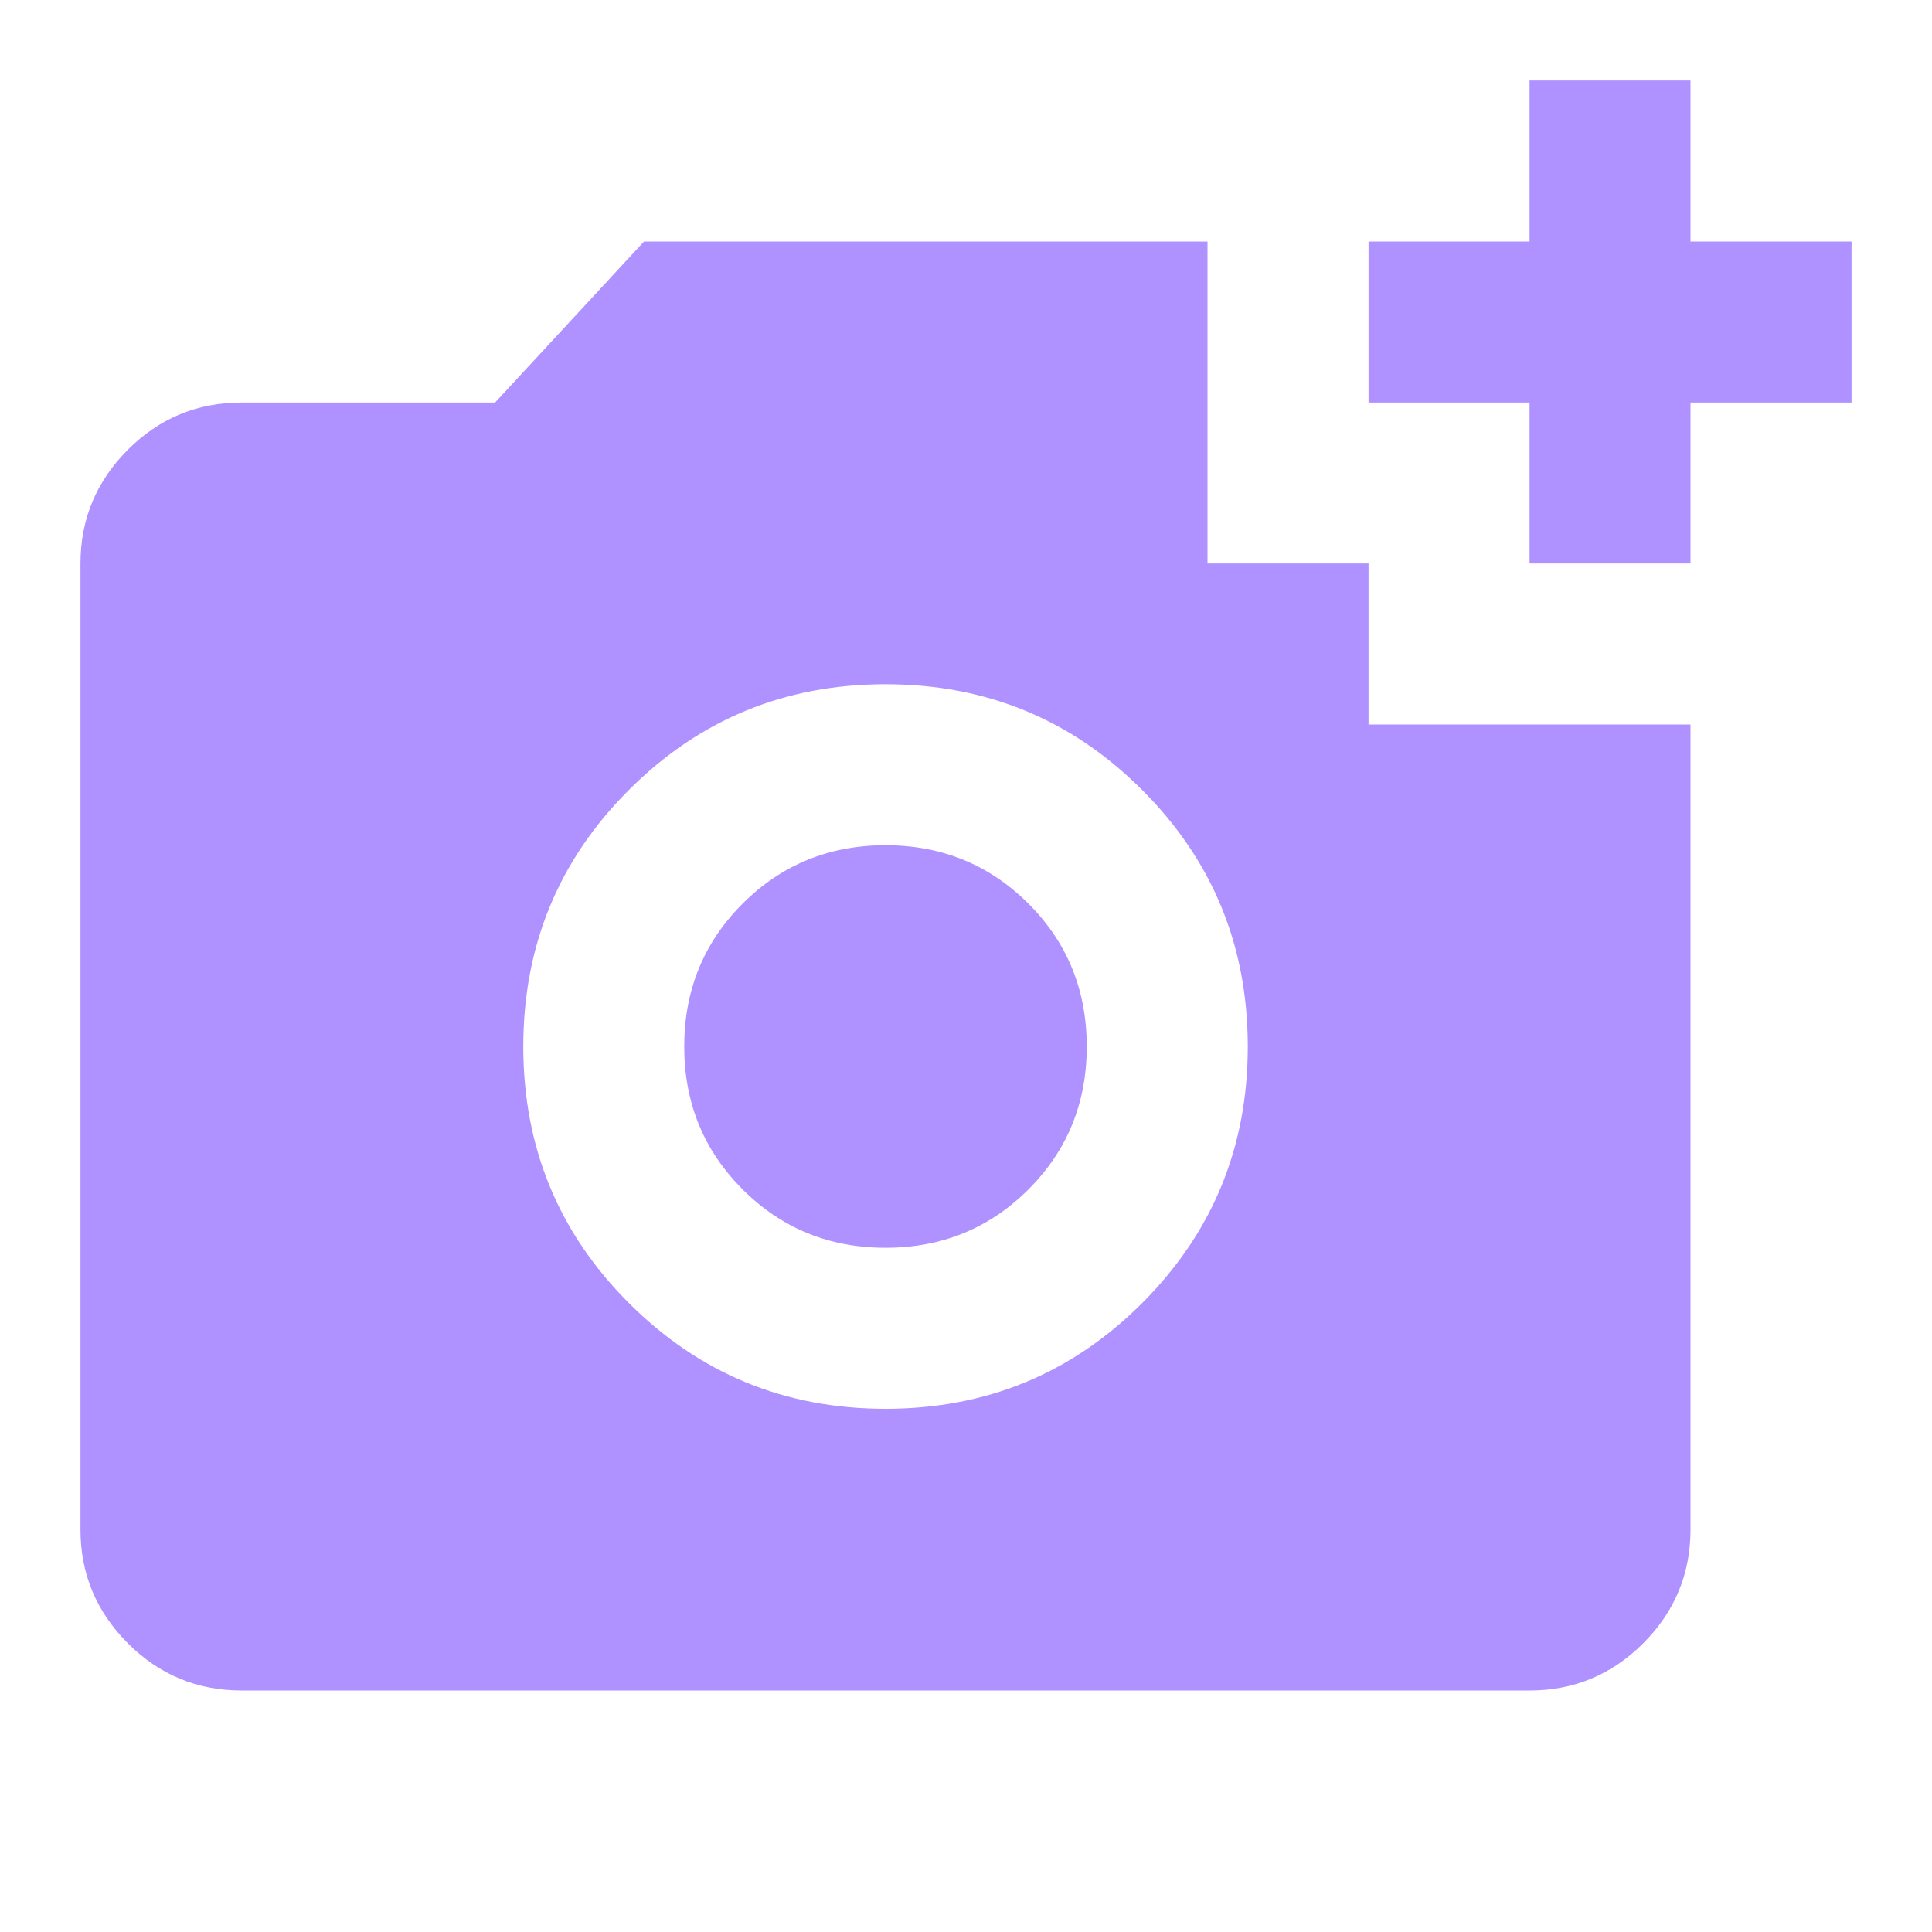 <svg width="20" height="20" viewBox="0 0 20 20" fill="none" xmlns="http://www.w3.org/2000/svg">
<path d="M15.834 5.833V4.167H14.167V2.5H15.834V0.833H17.5V2.5H19.167V4.167H17.5V5.833H15.834ZM9.167 14.584C10.209 14.584 11.094 14.219 11.823 13.49C12.552 12.761 12.917 11.875 12.917 10.834C12.917 9.792 12.552 8.906 11.823 8.177C11.094 7.448 10.209 7.083 9.167 7.083C8.125 7.083 7.24 7.448 6.511 8.177C5.781 8.906 5.417 9.792 5.417 10.834C5.417 11.875 5.781 12.761 6.511 13.49C7.24 14.219 8.125 14.584 9.167 14.584ZM9.167 12.917C8.584 12.917 8.09 12.715 7.688 12.313C7.285 11.91 7.083 11.417 7.083 10.834C7.083 10.25 7.285 9.757 7.688 9.354C8.09 8.952 8.584 8.75 9.167 8.75C9.75 8.75 10.243 8.952 10.646 9.354C11.049 9.757 11.25 10.25 11.25 10.834C11.25 11.417 11.049 11.91 10.646 12.313C10.243 12.715 9.75 12.917 9.167 12.917ZM2.5 17.5C2.042 17.5 1.649 17.337 1.323 17.011C0.997 16.684 0.833 16.292 0.833 15.834V5.833C0.833 5.375 0.997 4.983 1.323 4.656C1.649 4.33 2.042 4.167 2.5 4.167H5.125L6.667 2.5H12.5V5.833H14.167V7.5H17.5V15.834C17.5 16.292 17.337 16.684 17.011 17.011C16.684 17.337 16.292 17.5 15.834 17.5H2.5Z" fill="#AF91FF"/>
</svg>
